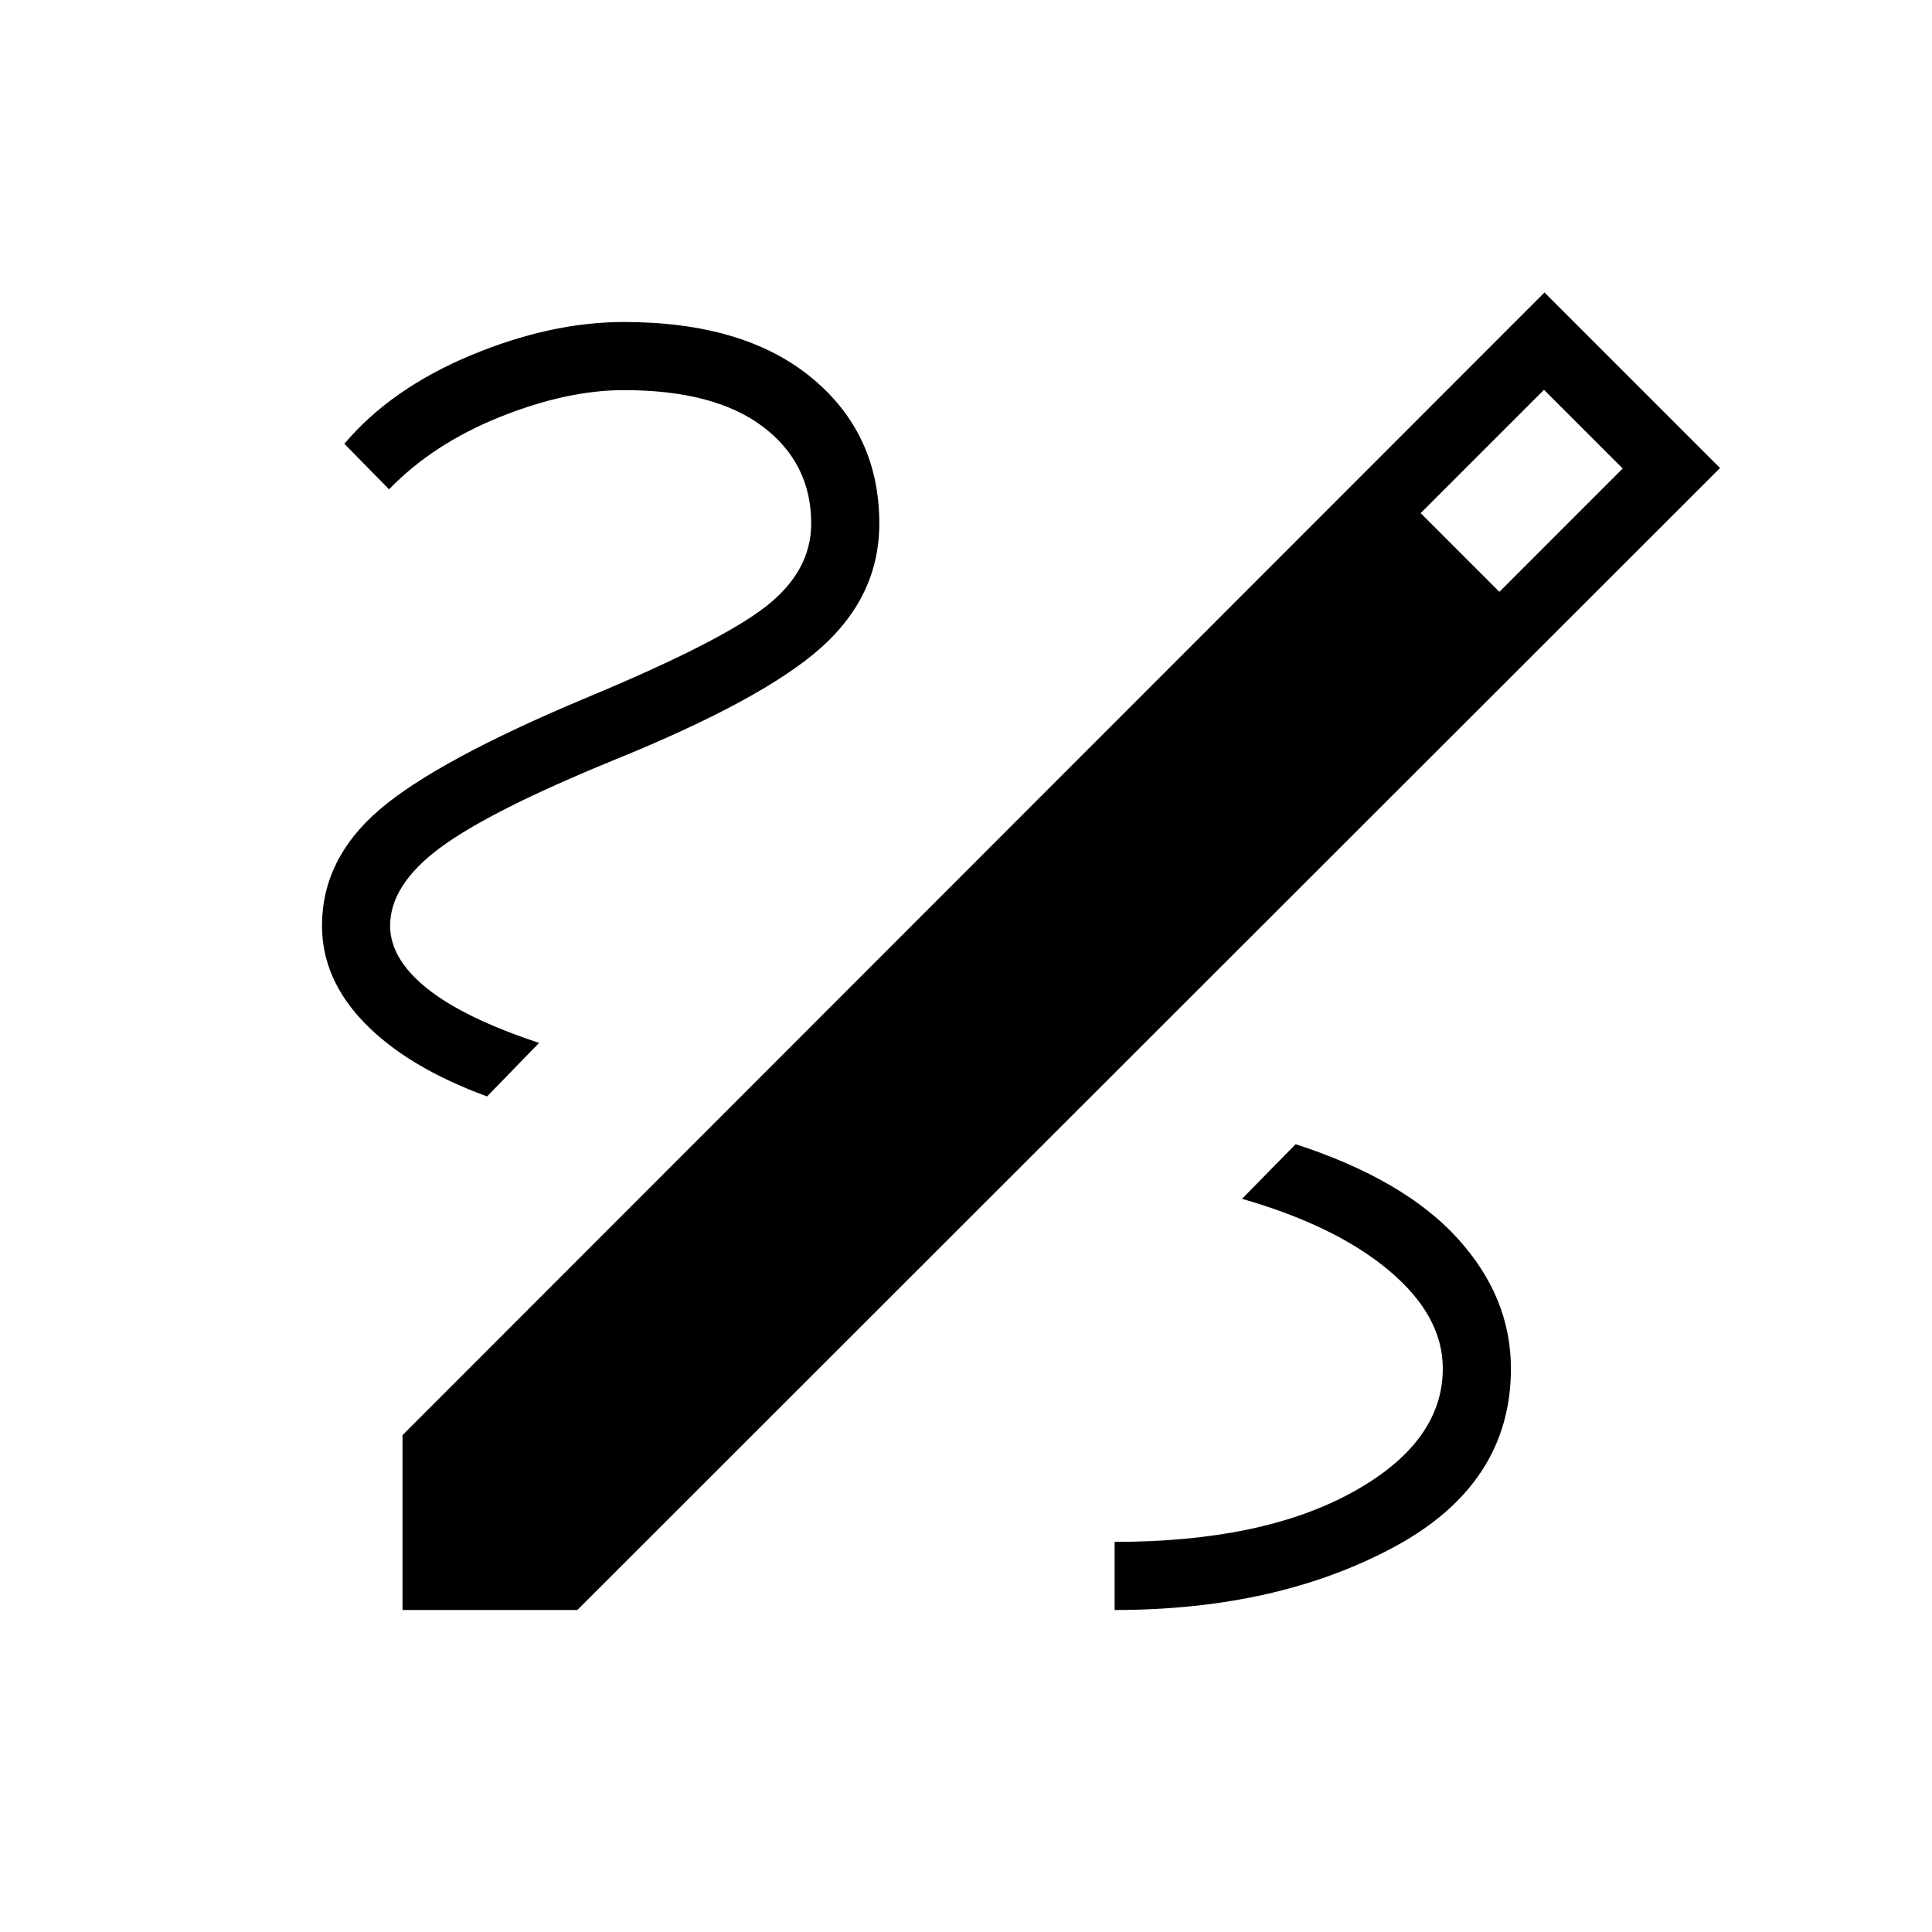<svg xmlns="http://www.w3.org/2000/svg" height="40" viewBox="0 -960 960 960" width="40"><path d="M200-160v-86.87l567.44-567.8 87.23 87.23L286.87-160H200Zm545.03-505.92 61.28-61.29-39.1-39.1-61.29 61.28 39.11 39.11ZM750.77-280q0-35.59-26.64-64.79-26.64-29.21-80.34-46.67l-26.64 27.15q46.64 13.39 73.21 35.77 26.56 22.39 26.56 48.54 0 36.69-44.78 61.42-44.78 24.73-118.29 24.73V-160q80.71 0 138.82-31.28 58.1-31.28 58.1-88.72ZM242.03-415.18l25.84-26.61q-37.36-12.36-55.69-27.08-18.33-14.72-18.33-31.13 0-20.21 24.65-38.6 24.65-18.4 86.68-43.78 73.87-29.98 102.81-55.81 28.93-25.84 28.93-61.66 0-44.69-33.6-72.42Q369.72-800 310-800q-36.31 0-75.96 16.51-39.66 16.52-62.94 44l22.23 22.64q21.87-22.64 55.12-35.97 33.24-13.33 61.55-13.33 45.03 0 69.05 18.15 24.03 18.15 24.03 48.15 0 23.7-22.63 41.3-22.63 17.6-88.86 45.17-74.31 31.12-102.95 55.64Q160-533.23 160-500q0 26.64 21.37 48.53 21.37 21.88 60.66 36.29Z"/></svg>